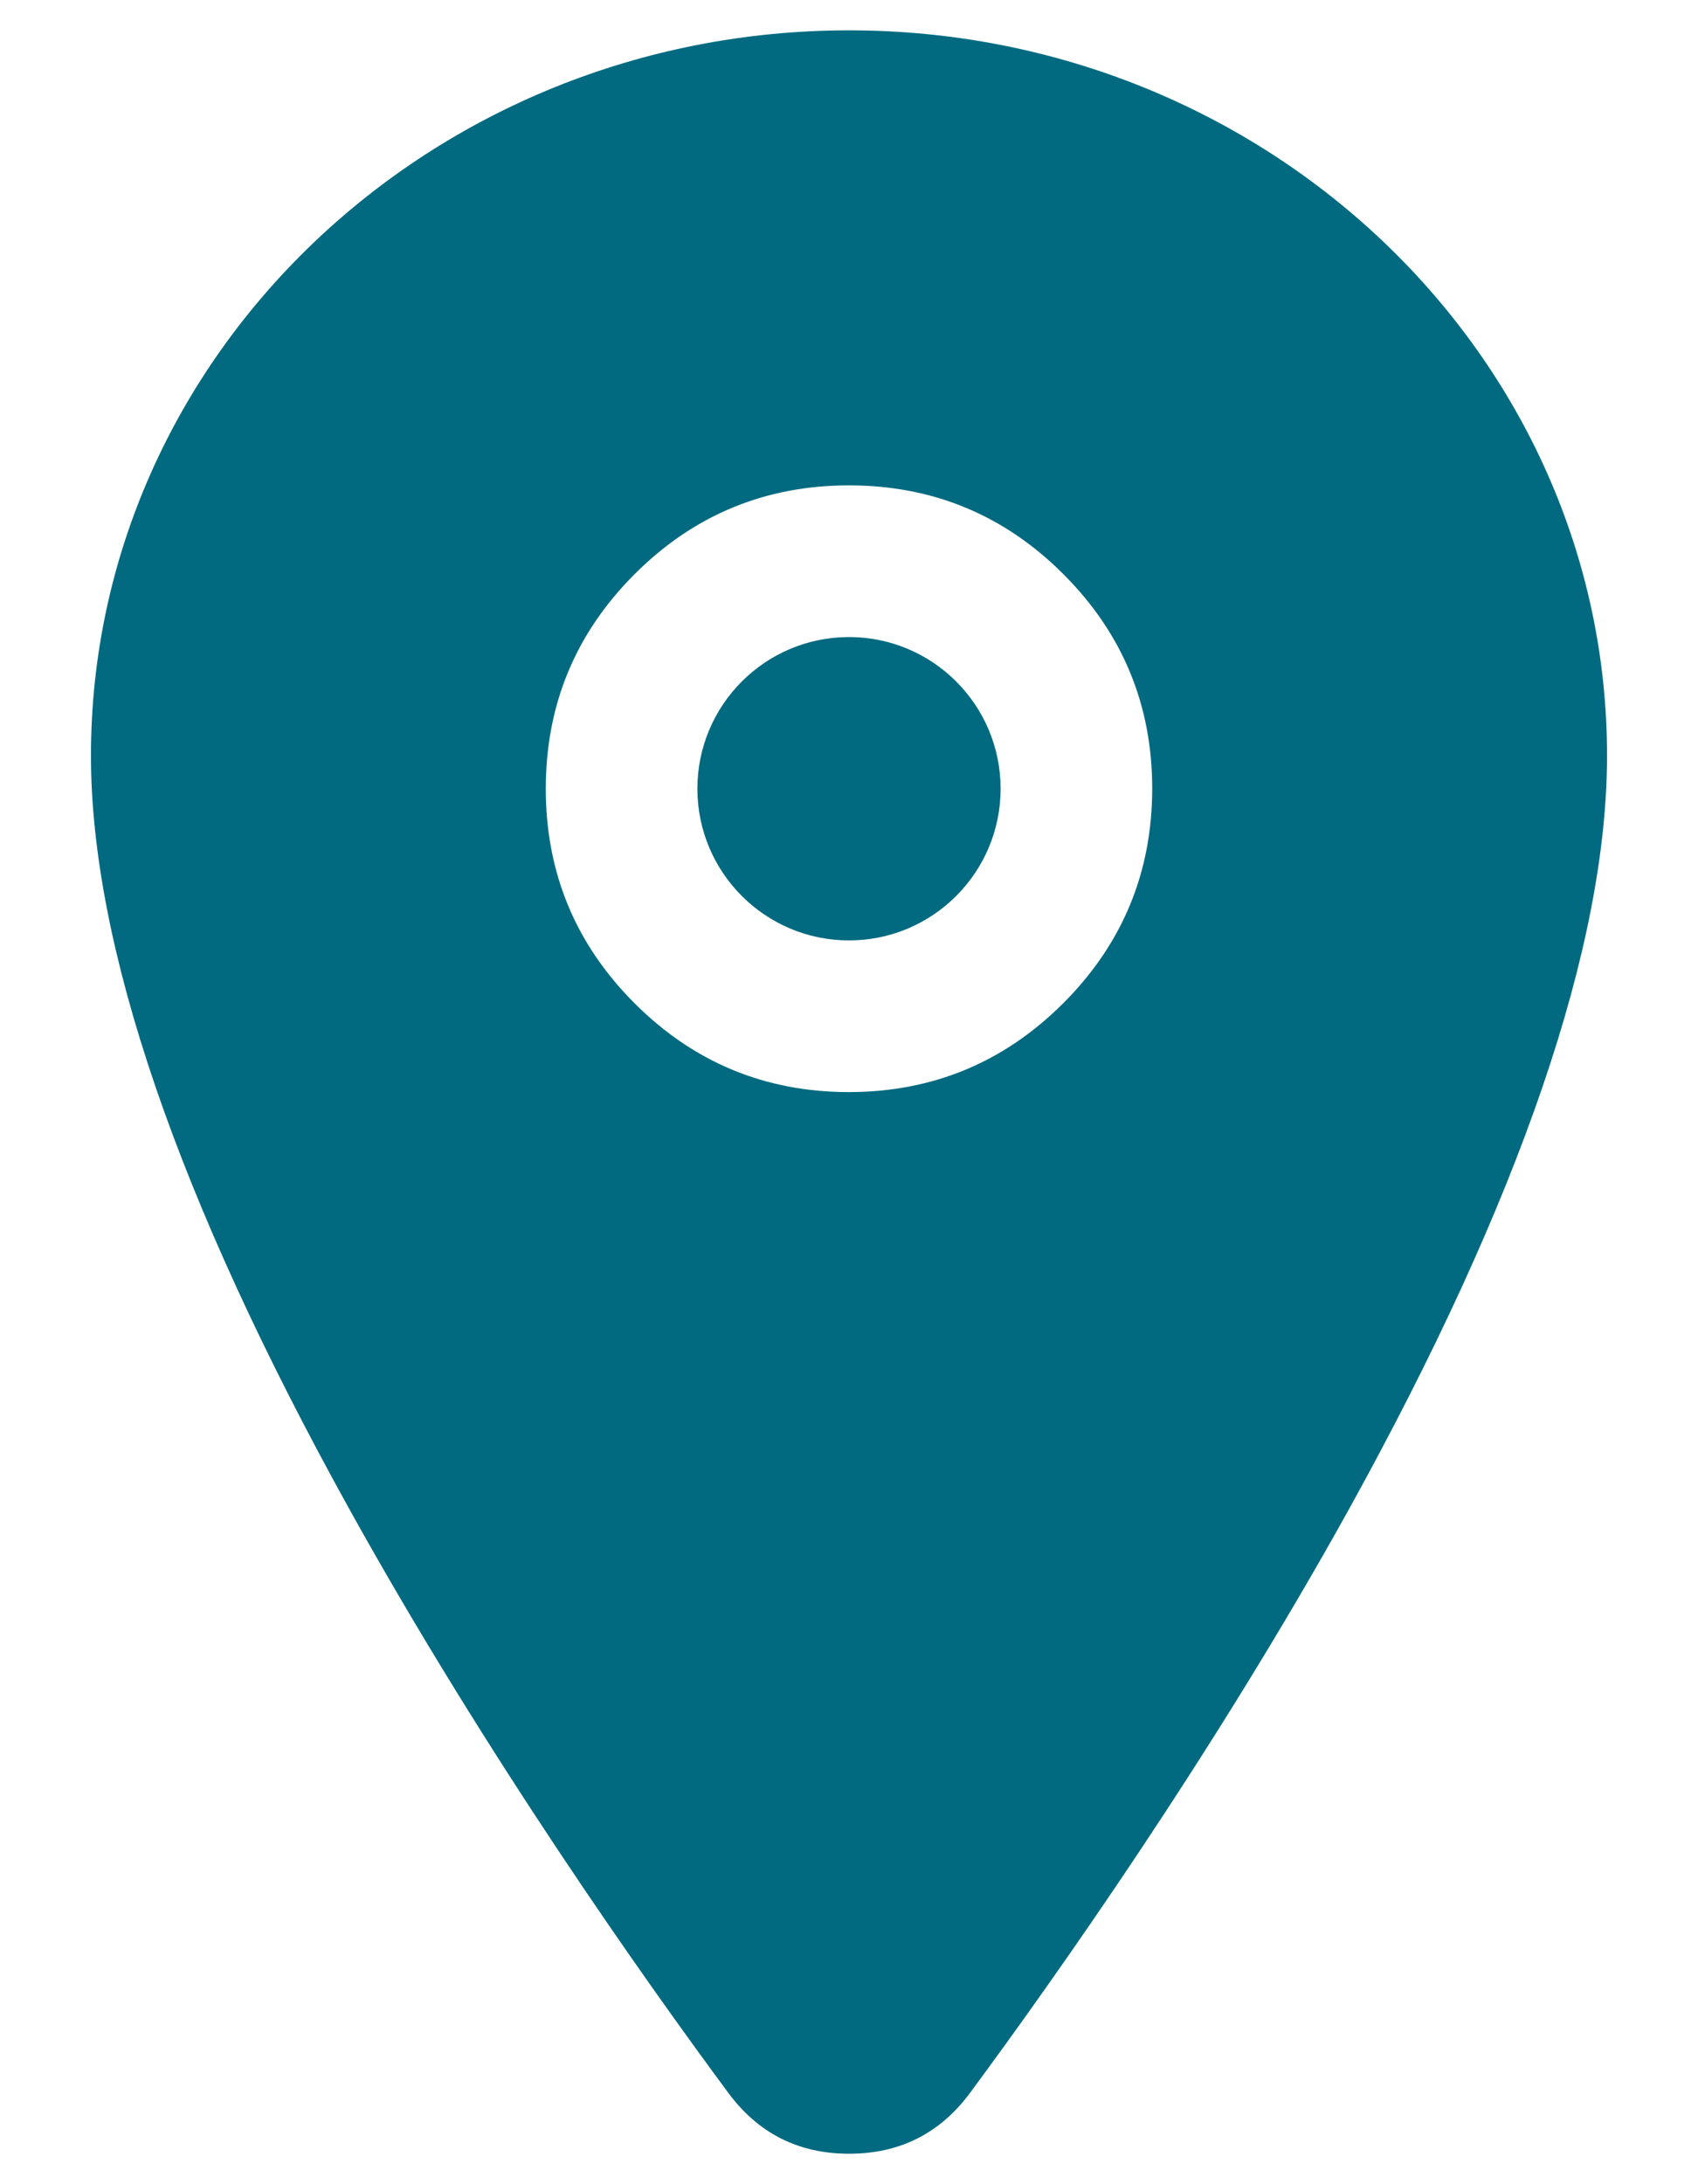 <svg width="14" height="18" viewBox="0 0 14 18" fill="none" xmlns="http://www.w3.org/2000/svg">
<path d="M7 7.75C7.69 7.75 8.25 7.19 8.25 6.5C8.25 5.81 7.69 5.25 7 5.25C6.31 5.25 5.75 5.81 5.75 6.5C5.75 7.19 6.31 7.75 7 7.75Z" fill="#016a80"/>
<path d="M7 0.25C3.554 0.25 0.75 2.932 0.75 6.227C0.75 7.796 1.465 9.882 2.876 12.429C4.009 14.473 5.319 16.322 6.001 17.242C6.249 17.58 6.582 17.749 7.001 17.749C7.42 17.749 7.754 17.58 8.002 17.242C8.682 16.322 9.994 14.473 11.127 12.429C12.535 9.883 13.25 7.796 13.25 6.227C13.25 2.932 10.446 0.25 7 0.25ZM7 9C6.31 9 5.72 8.756 5.232 8.268C4.744 7.78 4.5 7.19 4.5 6.5C4.5 5.81 4.744 5.22 5.232 4.732C5.72 4.244 6.31 4 7 4C7.69 4 8.28 4.244 8.768 4.732C9.256 5.22 9.5 5.81 9.5 6.5C9.499 7.19 9.255 7.779 8.767 8.267C8.279 8.755 7.69 8.999 7 9Z" fill="#016a80"/>
</svg>
